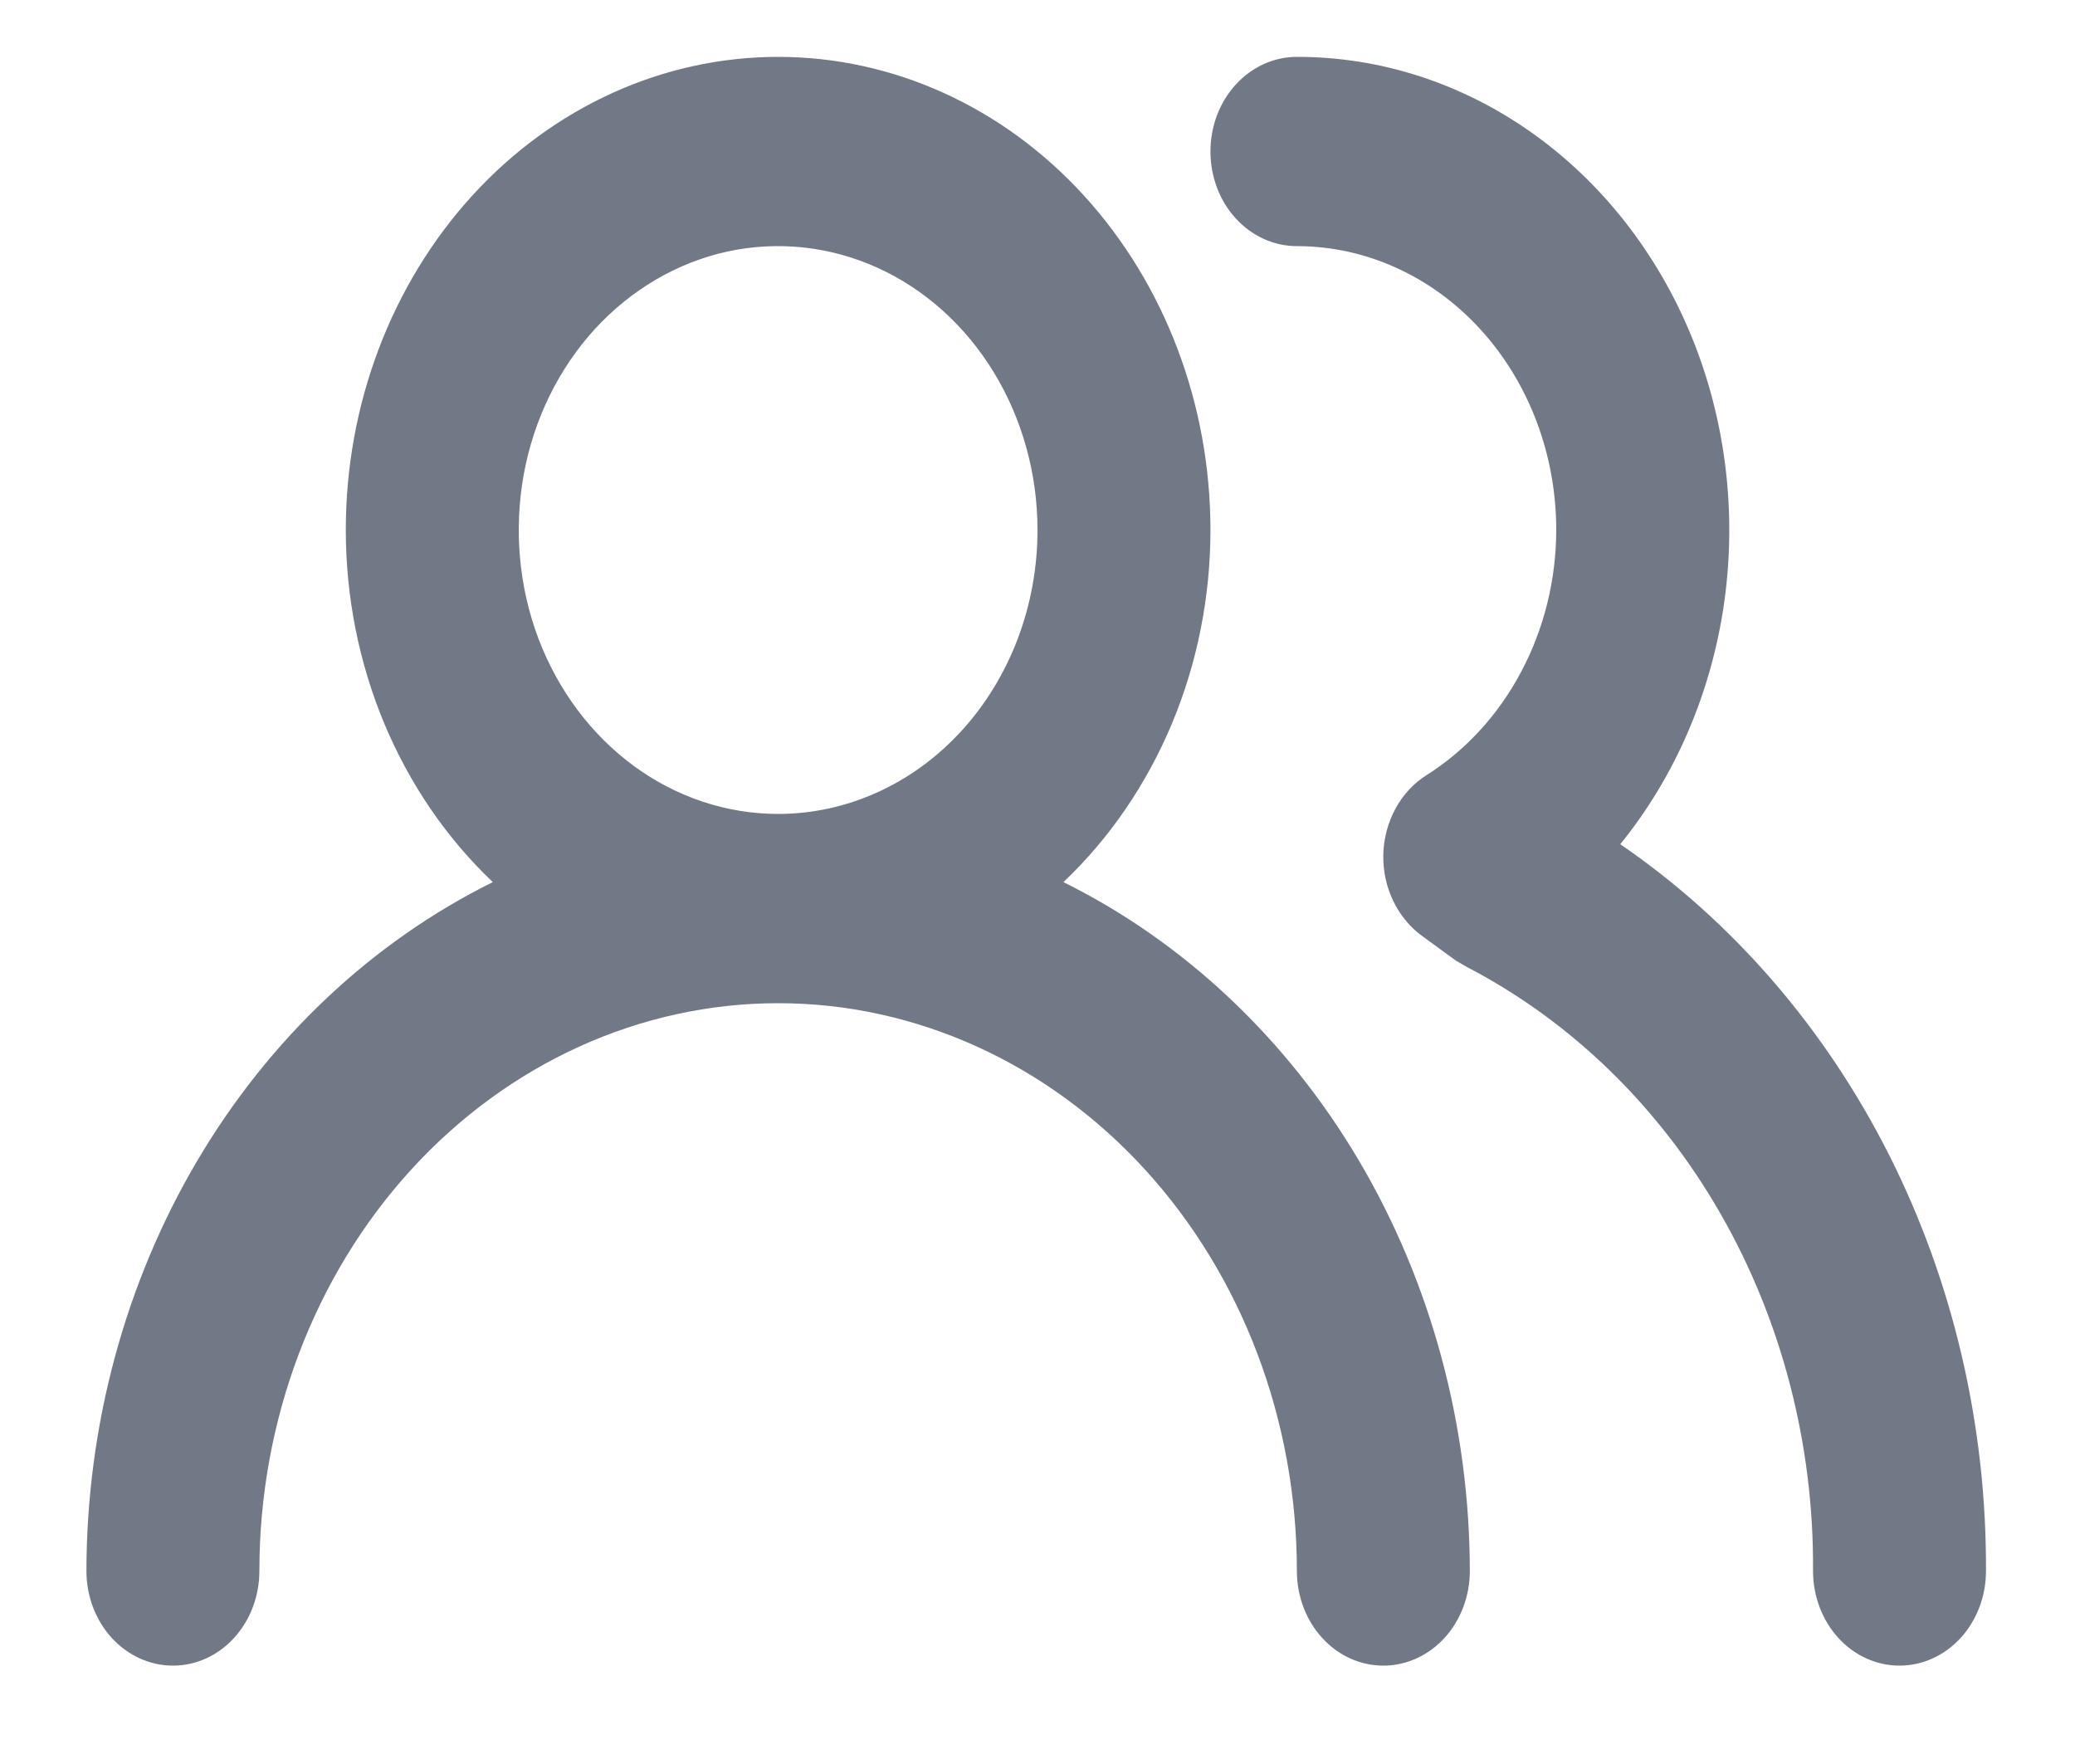 <svg width="20" height="17" viewBox="0 0 20 17" fill="none" xmlns="http://www.w3.org/2000/svg">
<path d="M10.25 8.501C10.695 8.079 11.051 7.558 11.296 6.973C11.54 6.388 11.667 5.752 11.667 5.108C11.667 3.898 11.228 2.739 10.446 1.883C9.665 1.028 8.605 0.548 7.5 0.548C6.395 0.548 5.335 1.028 4.554 1.883C3.772 2.739 3.333 3.898 3.333 5.108C3.333 5.752 3.46 6.388 3.704 6.973C3.949 7.558 4.305 8.079 4.75 8.501C3.583 9.079 2.594 10.012 1.899 11.19C1.205 12.367 0.835 13.739 0.833 15.14C0.833 15.382 0.921 15.614 1.077 15.785C1.234 15.956 1.446 16.052 1.667 16.052C1.888 16.052 2.1 15.956 2.256 15.785C2.412 15.614 2.5 15.382 2.5 15.14C2.5 13.689 3.027 12.297 3.964 11.271C4.902 10.245 6.174 9.668 7.5 9.668C8.826 9.668 10.098 10.245 11.036 11.271C11.973 12.297 12.5 13.689 12.5 15.14C12.5 15.382 12.588 15.614 12.744 15.785C12.9 15.956 13.112 16.052 13.333 16.052C13.554 16.052 13.766 15.956 13.923 15.785C14.079 15.614 14.167 15.382 14.167 15.14C14.165 13.739 13.795 12.367 13.101 11.19C12.406 10.012 11.416 9.079 10.25 8.501V8.501ZM7.5 7.844C7.006 7.844 6.522 7.684 6.111 7.383C5.7 7.082 5.38 6.655 5.19 6.155C5.001 5.655 4.952 5.105 5.048 4.574C5.144 4.043 5.383 3.556 5.732 3.173C6.082 2.791 6.527 2.53 7.012 2.424C7.497 2.319 8 2.373 8.457 2.58C8.914 2.787 9.304 3.138 9.579 3.588C9.853 4.038 10 4.567 10 5.108C10 5.834 9.737 6.529 9.268 7.043C8.799 7.556 8.163 7.844 7.5 7.844ZM15.617 8.136C16.15 7.479 16.498 6.667 16.62 5.798C16.741 4.929 16.631 4.04 16.302 3.238C15.972 2.436 15.438 1.756 14.764 1.279C14.089 0.801 13.303 0.547 12.5 0.548C12.279 0.548 12.067 0.644 11.911 0.815C11.754 0.986 11.667 1.218 11.667 1.46C11.667 1.702 11.754 1.934 11.911 2.105C12.067 2.276 12.279 2.372 12.5 2.372C13.163 2.372 13.799 2.66 14.268 3.173C14.737 3.686 15 4.382 15 5.108C14.999 5.587 14.883 6.057 14.663 6.472C14.444 6.886 14.129 7.231 13.75 7.47C13.626 7.548 13.523 7.659 13.45 7.794C13.377 7.928 13.337 8.08 13.333 8.236C13.33 8.391 13.362 8.544 13.428 8.681C13.494 8.819 13.59 8.935 13.708 9.021L14.033 9.258L14.142 9.321C15.146 9.843 15.994 10.668 16.584 11.698C17.175 12.729 17.484 13.924 17.475 15.14C17.475 15.382 17.563 15.614 17.719 15.785C17.875 15.956 18.087 16.052 18.308 16.052C18.529 16.052 18.741 15.956 18.898 15.785C19.054 15.614 19.142 15.382 19.142 15.14C19.148 13.741 18.828 12.362 18.211 11.136C17.594 9.911 16.701 8.878 15.617 8.136V8.136Z" fill="#717986"/>
</svg>
